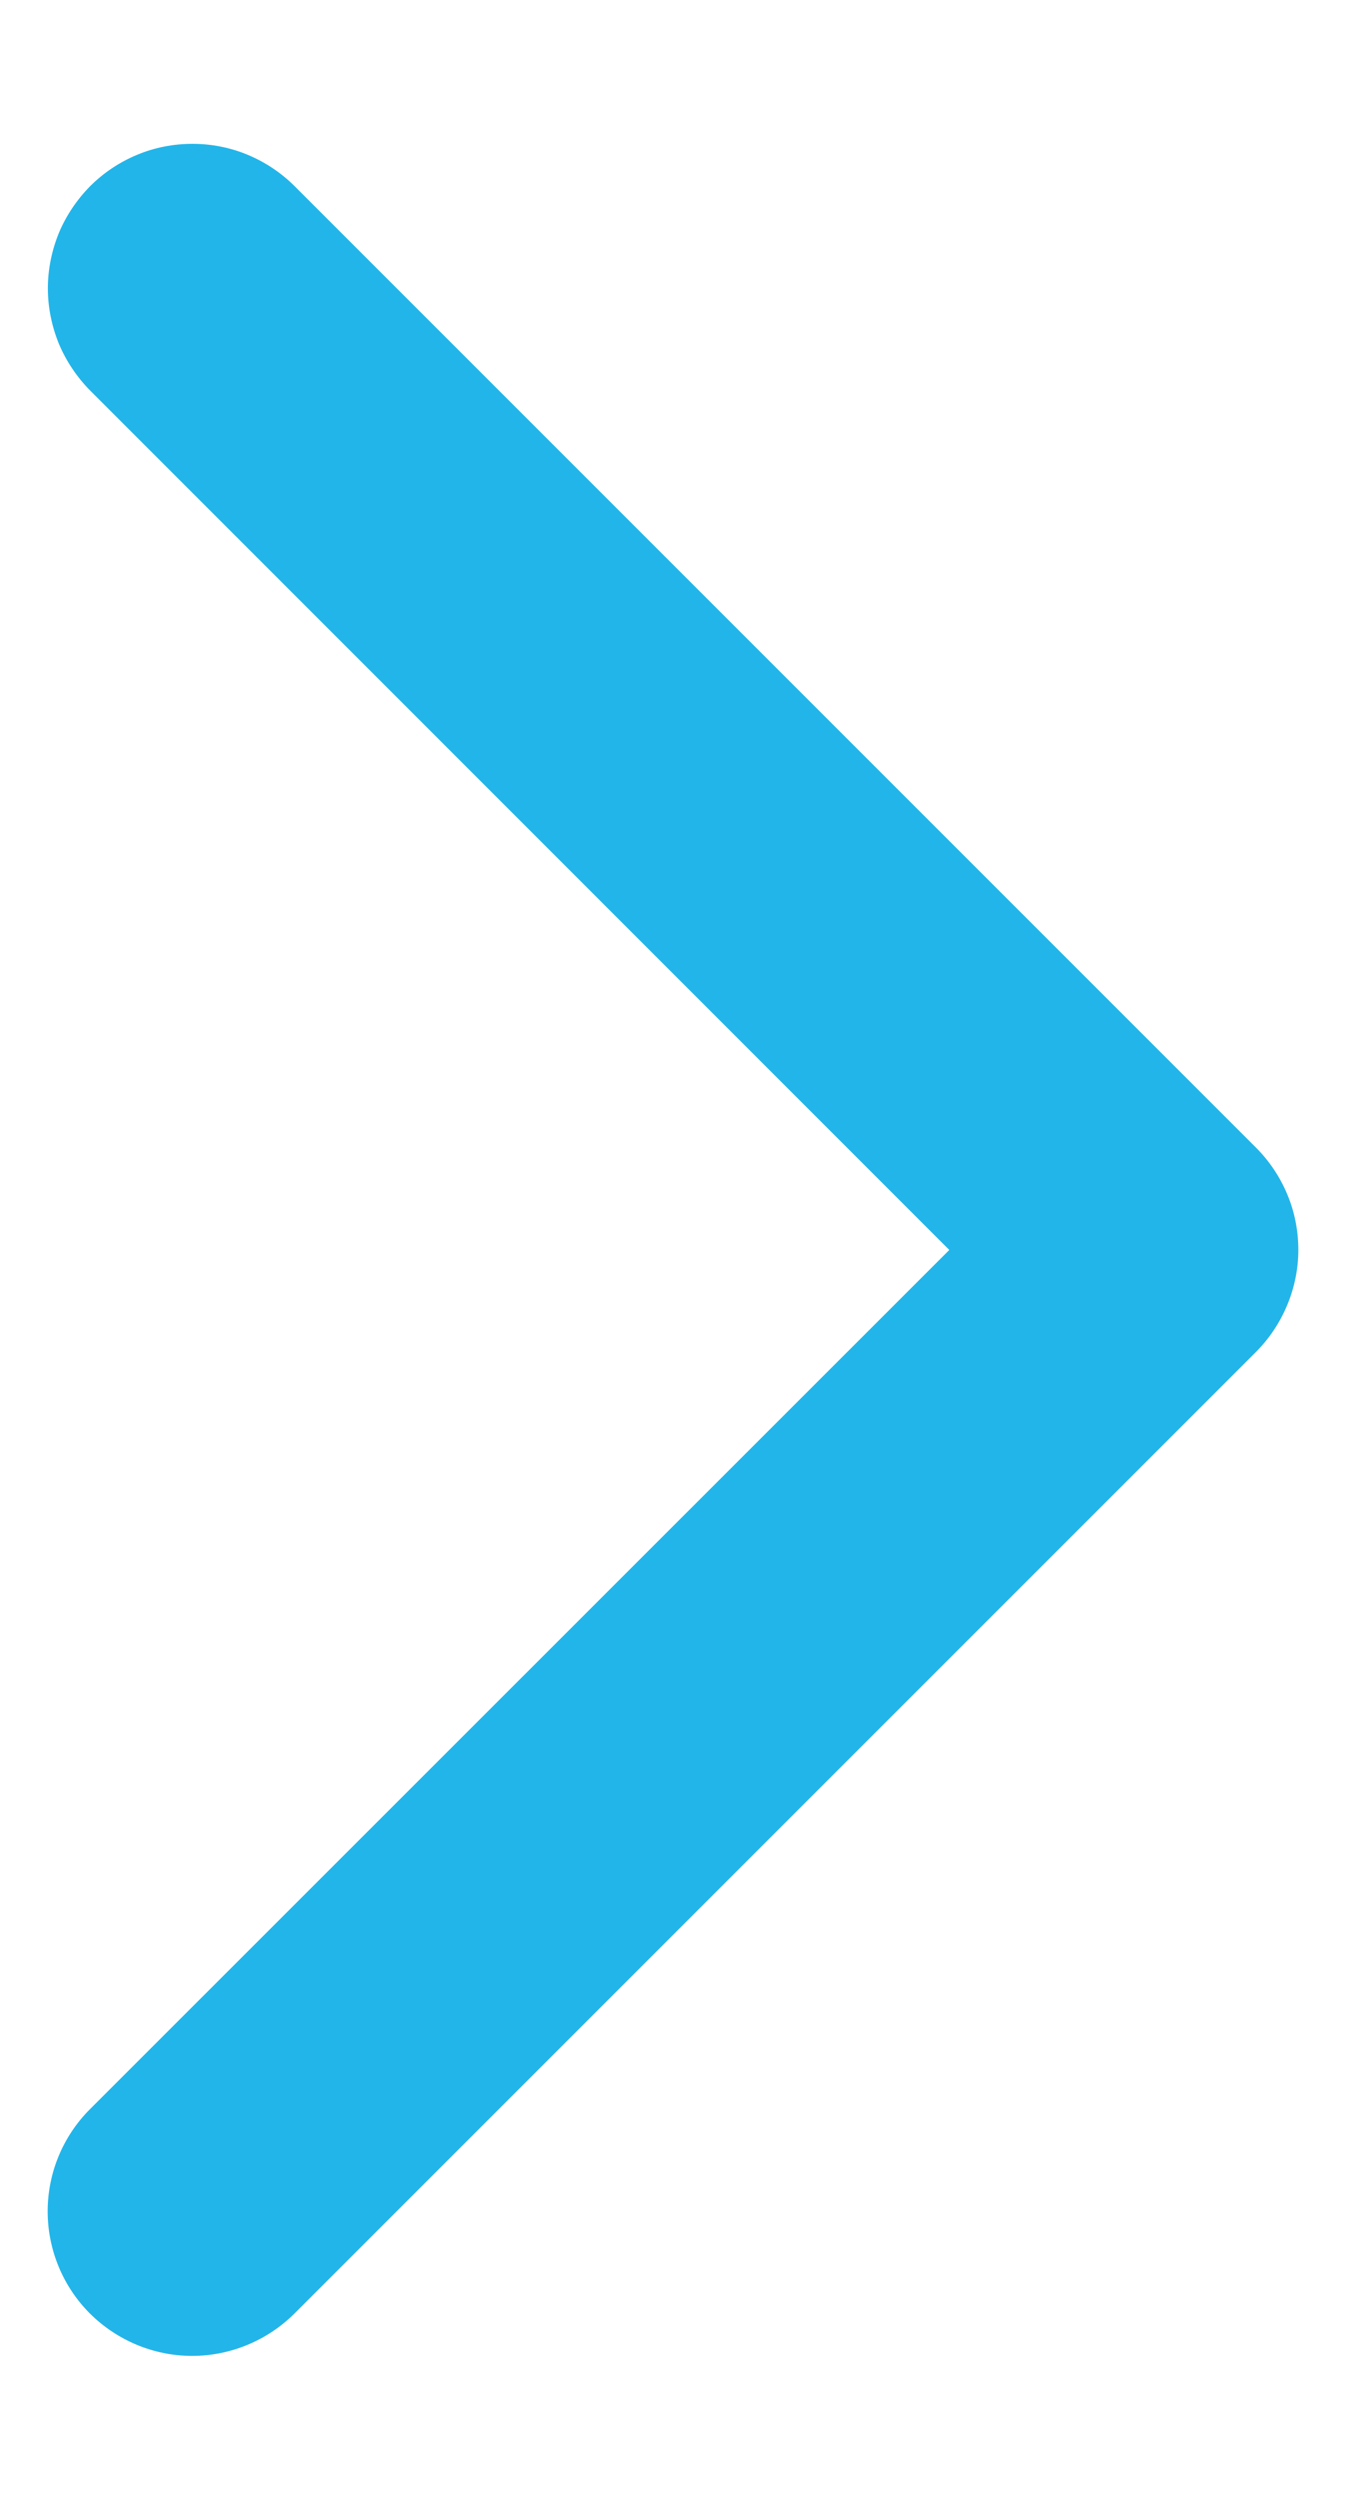 <svg width="7" height="13" viewBox="0 0 7 13" fill="none" xmlns="http://www.w3.org/2000/svg">
<path d="M6.531 7.031L1.531 12.031C1.39 12.171 1.199 12.251 0.999 12.251C0.8 12.251 0.609 12.171 0.468 12.031C0.327 11.89 0.248 11.699 0.248 11.499C0.248 11.3 0.327 11.109 0.468 10.968L4.937 6.5L0.469 2.031C0.4 1.961 0.344 1.878 0.306 1.787C0.269 1.696 0.249 1.598 0.249 1.499C0.249 1.401 0.269 1.303 0.306 1.212C0.344 1.121 0.4 1.038 0.469 0.968C0.539 0.898 0.622 0.843 0.713 0.805C0.804 0.767 0.902 0.748 1.001 0.748C1.099 0.748 1.197 0.767 1.288 0.805C1.379 0.843 1.462 0.898 1.532 0.968L6.532 5.968C6.602 6.038 6.657 6.121 6.695 6.212C6.733 6.303 6.752 6.401 6.752 6.5C6.752 6.598 6.732 6.696 6.694 6.787C6.656 6.878 6.601 6.961 6.531 7.031Z" fill="#22B5E9"/>
</svg>
